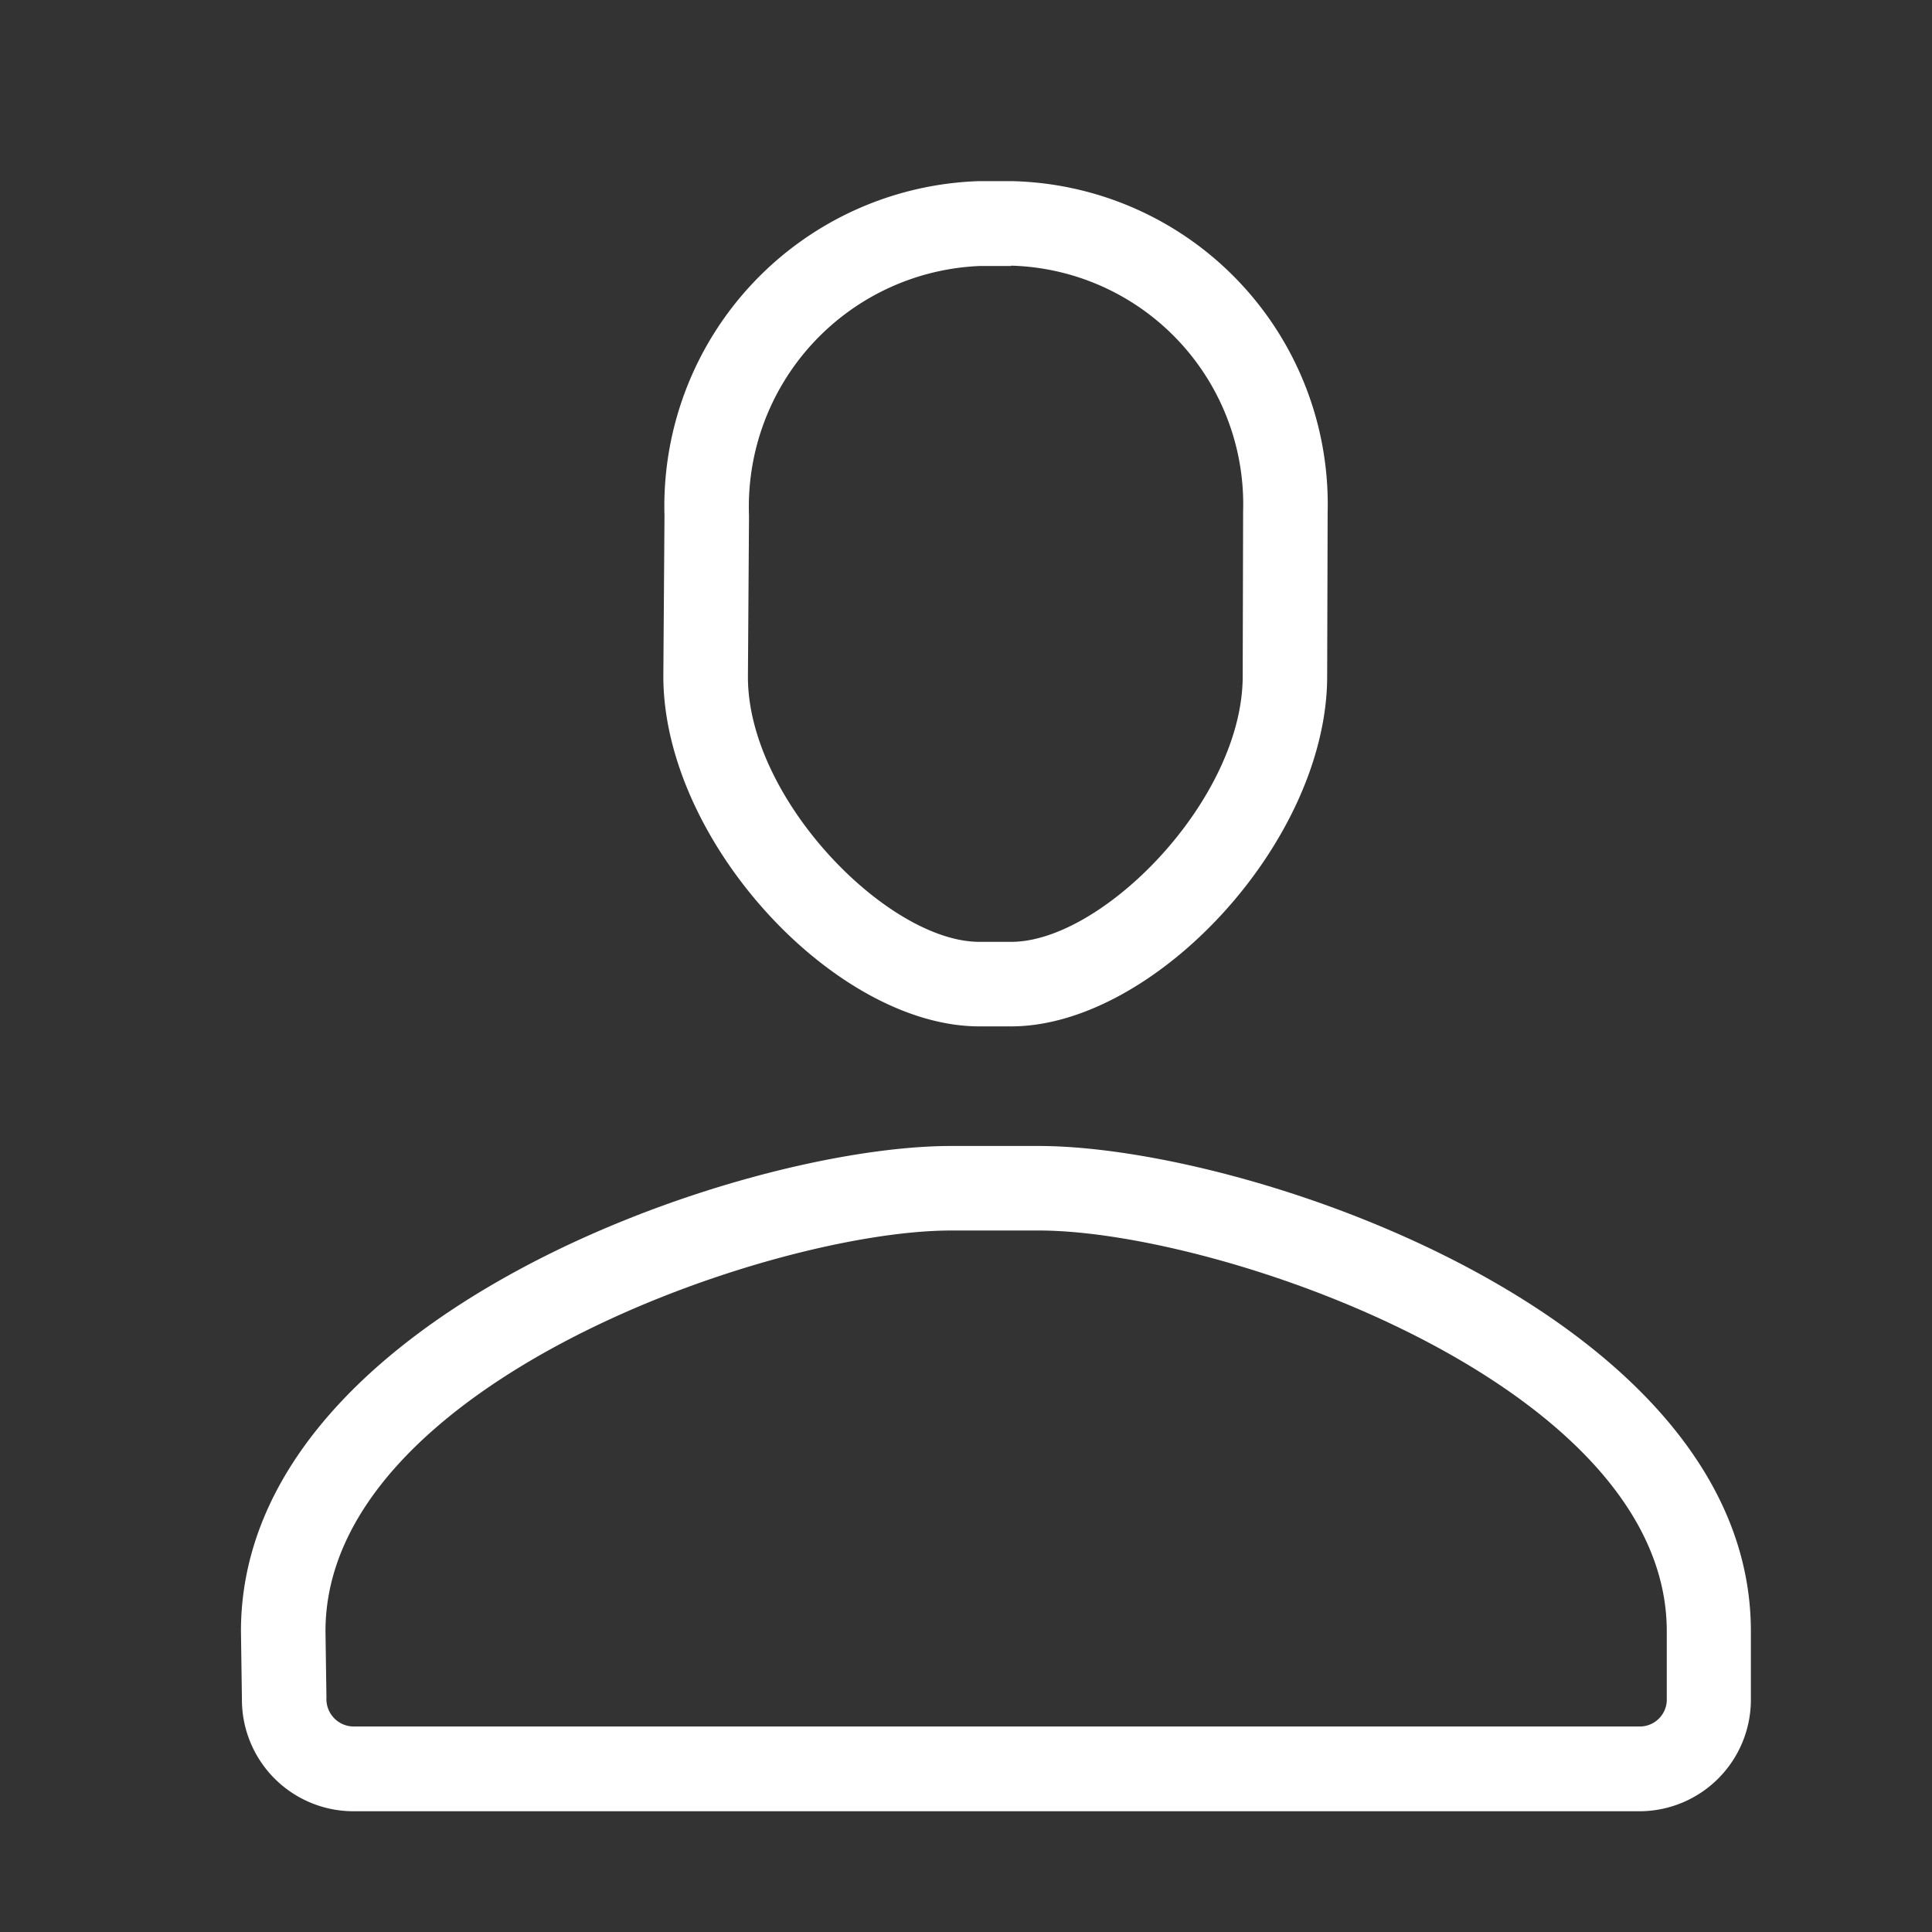 <svg xmlns="http://www.w3.org/2000/svg" width="32" height="32" viewBox="0 0 32 32">
  <rect x="0" y="0" width="32" height="32" fill="#333333" stroke="none"/>
  <defs>
    <style>
      .cls-1 {
        fill: #fff;
        fill-rule: evenodd;
      }
    </style>
  </defs>
  <path id="_" data-name="#" class="cls-1" d="M27.171,30H5.845a1.848,1.848,0,0,1-1.838-1.858L3.991,27.018c0-5.187,8.237-8.037,11.764-8.037H17.2c3.527,0,11.8,2.85,11.8,8.037v1.119h0A1.848,1.848,0,0,1,27.171,30Zm0.436-1.858V27.018c0-4.08-7.4-6.637-10.4-6.637H15.755c-2.993,0-10.364,2.557-10.364,6.637l0.016,1.1a0.454,0.454,0,0,0,.438.478H27.171a0.447,0.447,0,0,0,.436-0.421V28.138ZM16.748,17H16.221c-2.382,0-5.234-3.062-5.234-5.8l0.019-2.66A5.385,5.385,0,0,1,16.221,3h0.527A5.352,5.352,0,0,1,21.99,8.483L21.982,11.2C21.982,13.938,19.117,17,16.748,17Zm0-12.594H16.221a3.991,3.991,0,0,0-3.815,4.138l-0.018,2.67c0,2.028,2.32,4.386,3.834,4.386h0.527c1.514,0,3.834-2.358,3.834-4.4L20.59,8.462A3.953,3.953,0,0,0,16.748,4.4Z"/>
</svg>
